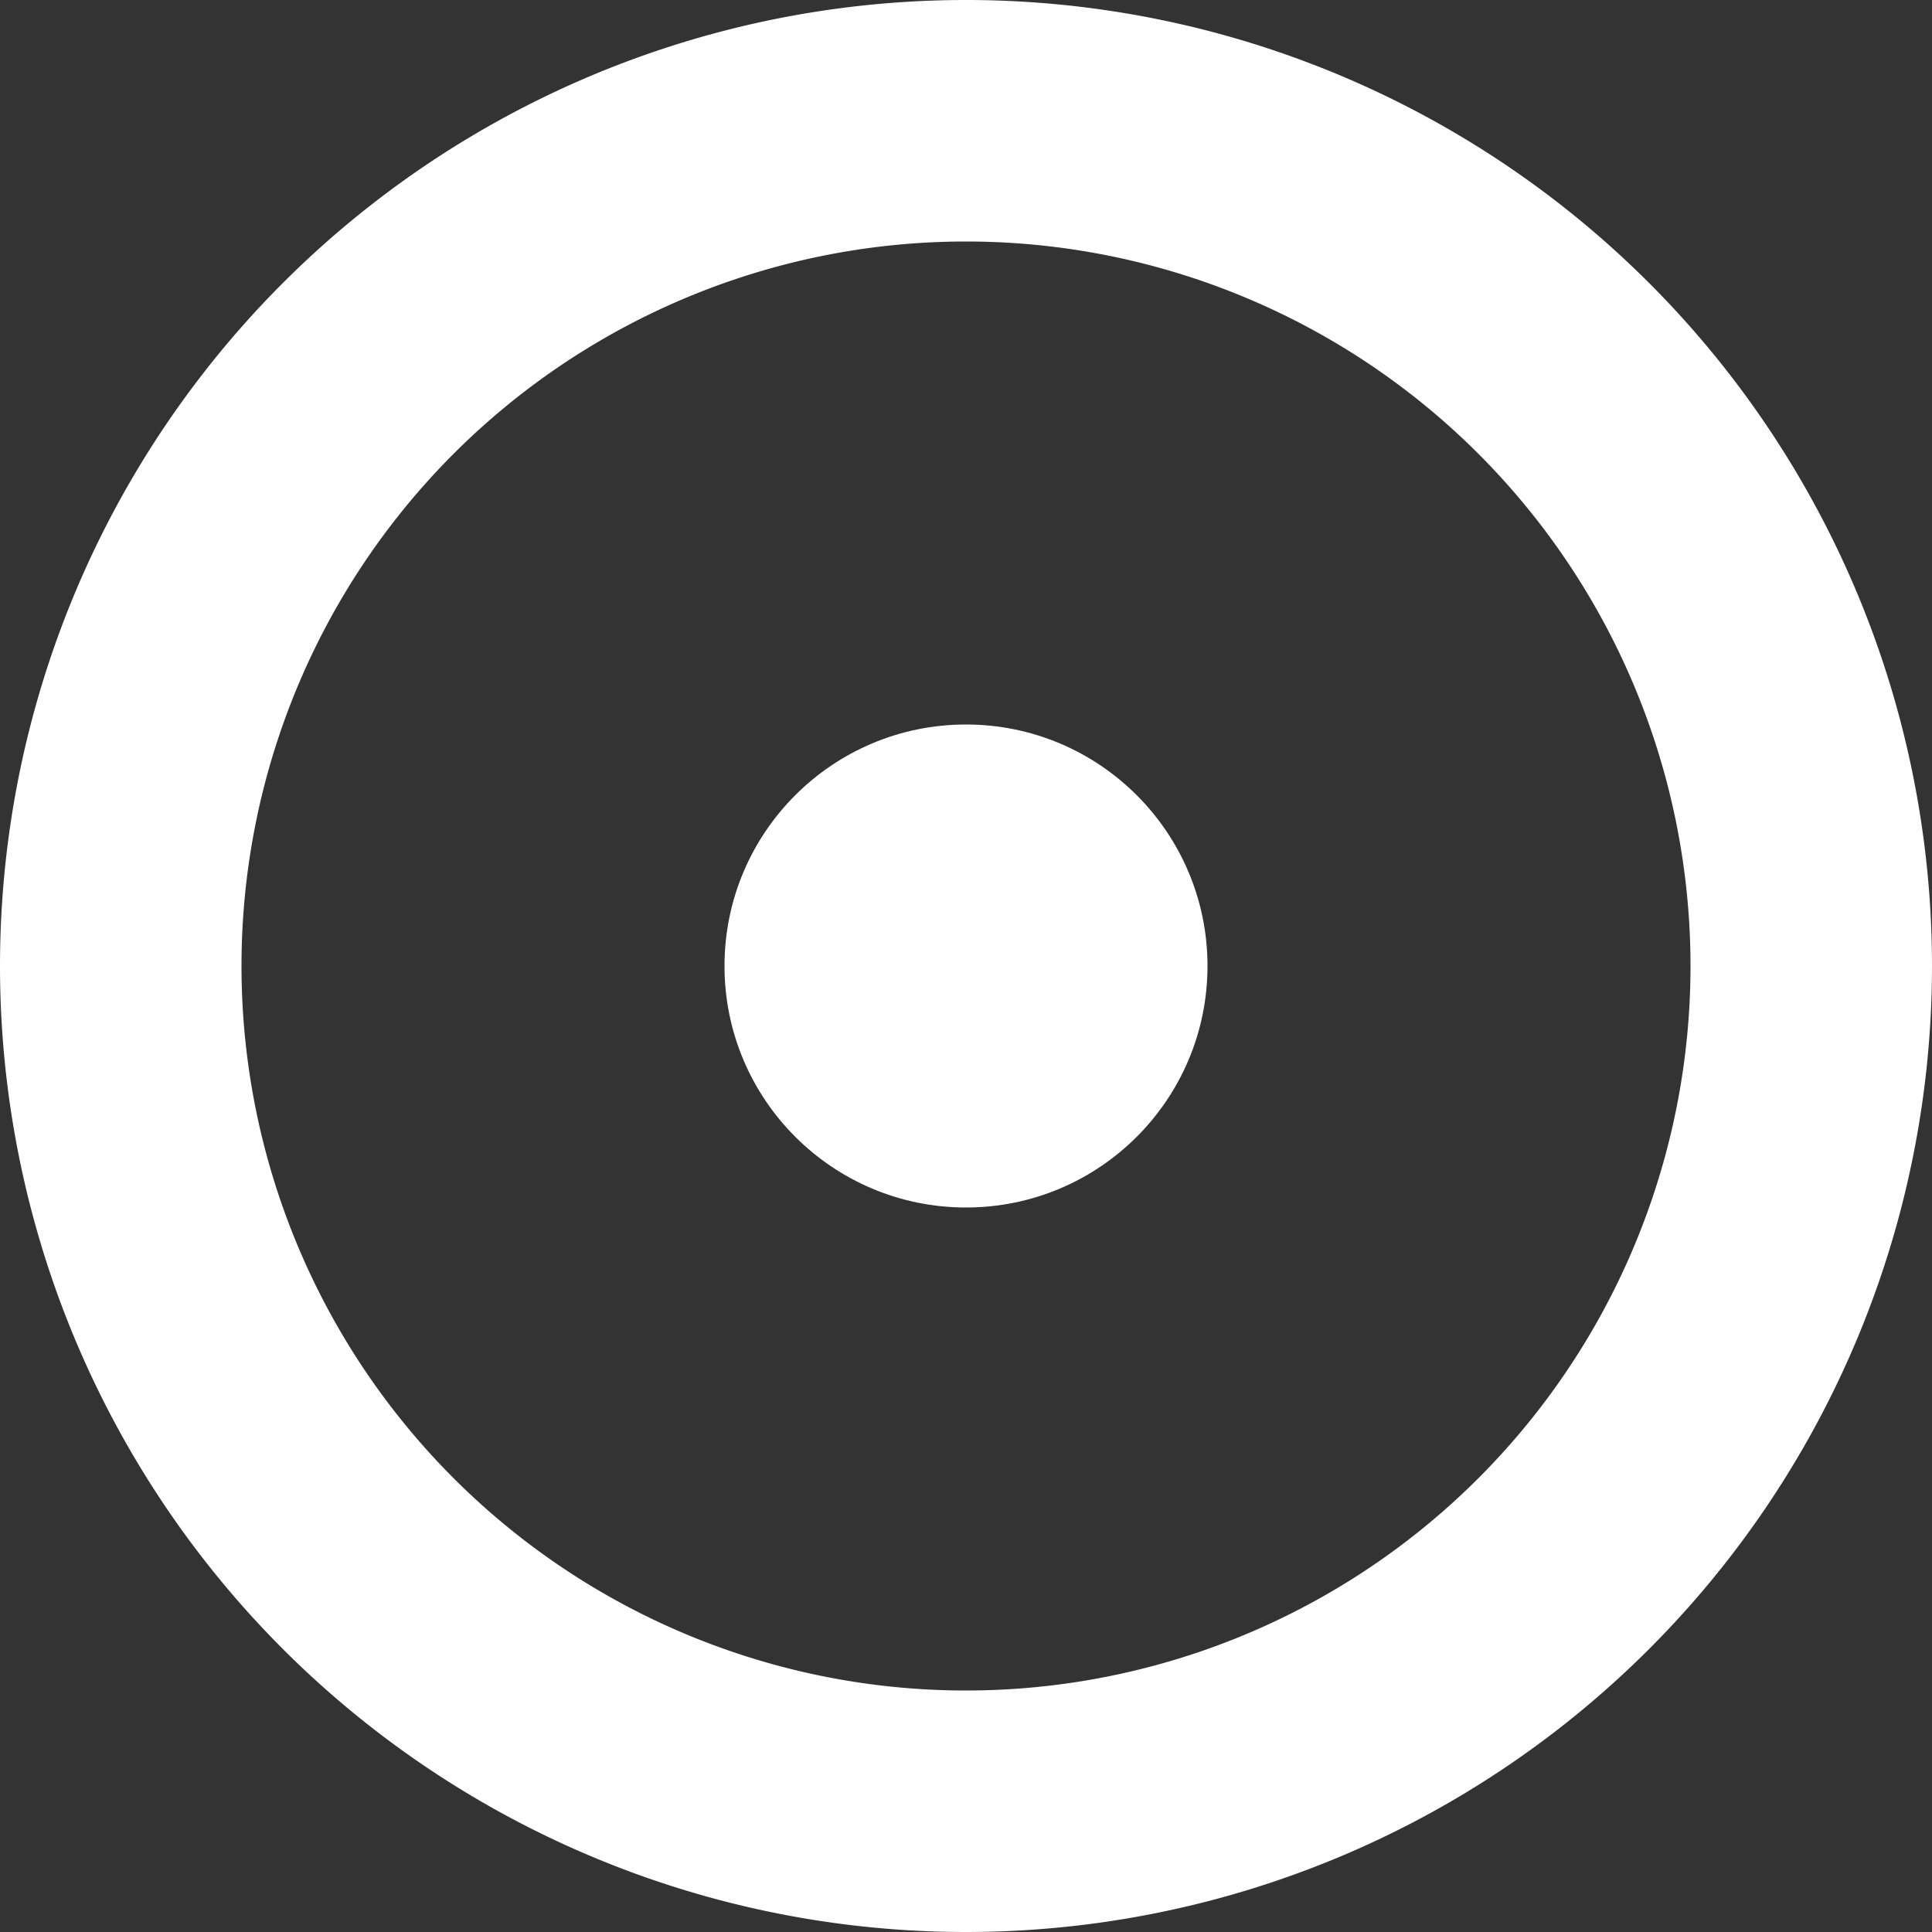 <?xml version="1.0" encoding="UTF-8" standalone="no"?>
<!-- Created with Inkscape (http://www.inkscape.org/) -->

<svg
   width="200mm"
   height="200mm"
   viewBox="0 0 200 200"
   version="1.1"
   id="svg1"
   xmlns="http://www.w3.org/2000/svg"
   xmlns:svg="http://www.w3.org/2000/svg">
  <rect x="0" y="0" width="200" height="200" fill="#333333" stroke="none"/>
  <defs
     id="defs1" />
  <g
     id="layer2"
     transform="translate(-279.313,-64.231)">
    <path
       id="path2"
       style="font-variation-settings:normal;opacity:1;vector-effect:none;fill:#ffffff;fill-opacity:1;stroke-width:0.256;stroke-linecap:butt;stroke-linejoin:miter;stroke-miterlimit:4;stroke-dasharray:none;stroke-dashoffset:0;stroke-opacity:1;-inkscape-stroke:none"
       d="M 389.967,112.731 A 100,100 0 0 0 289.967,212.731 100,100 0 0 0 389.967,312.731 100,100 0 0 0 489.966,212.731 100,100 0 0 0 389.967,112.731 Z m 0,25 a 75,75 0 0 1 75,75 75,75 0 0 1 -75,75 75,75 0 0 1 -75,-75 75,75 0 0 1 75,-75 z"
       transform="translate(-10.654,-48.5)" />
    <circle
       style="font-variation-settings:normal;opacity:1;vector-effect:none;fill:#ffffff;fill-opacity:1;stroke-width:0.162;stroke-linecap:butt;stroke-linejoin:miter;stroke-miterlimit:4;stroke-dasharray:none;stroke-dashoffset:0;stroke-opacity:1;-inkscape-stroke:none"
       id="path3"
       cx="389.967"
       cy="212.731"
       r="25"
       transform="translate(-10.654,-48.5)" />
  </g>
</svg>
